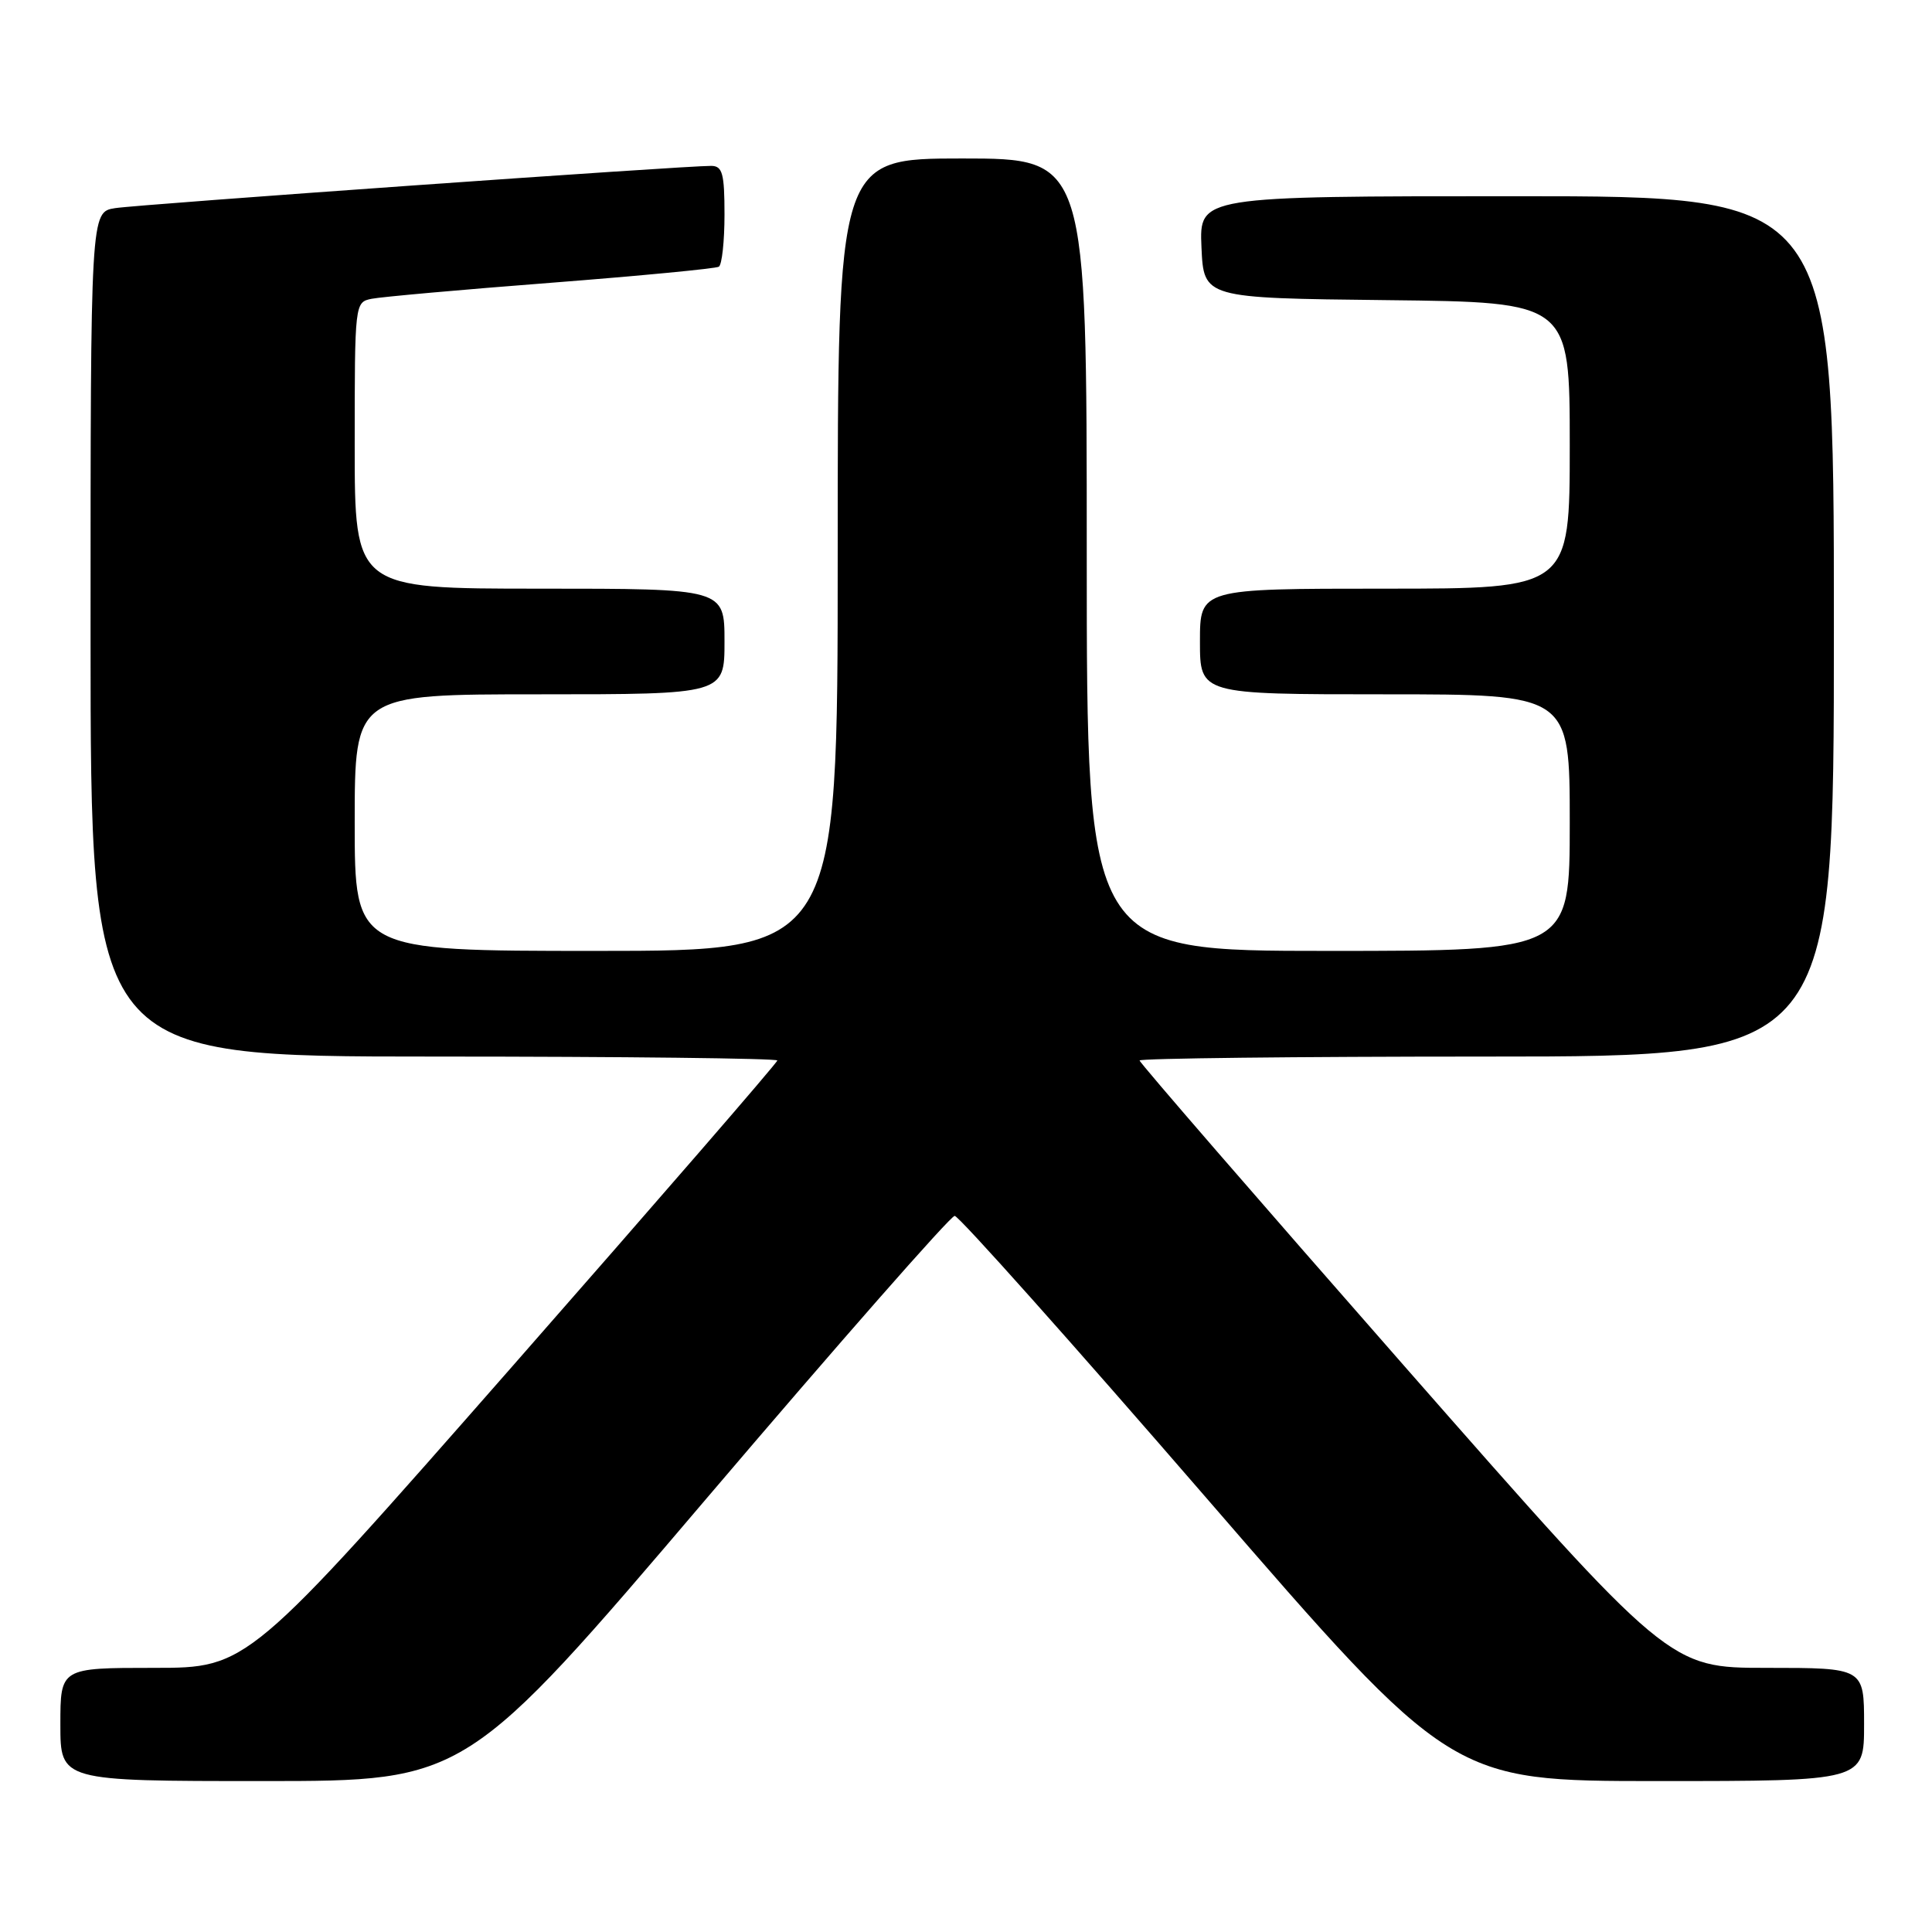 <?xml version="1.0" encoding="UTF-8" standalone="no"?>
<!DOCTYPE svg PUBLIC "-//W3C//DTD SVG 1.1//EN" "http://www.w3.org/Graphics/SVG/1.1/DTD/svg11.dtd" >
<svg xmlns="http://www.w3.org/2000/svg" xmlns:xlink="http://www.w3.org/1999/xlink" version="1.1" viewBox="0 0 256 256">
 <g >
 <path fill="currentColor"
d=" M 93.62 198.55 C 111.15 177.96 125.95 161.11 126.50 161.11 C 127.05 161.11 142.08 177.96 159.91 198.56 C 192.32 236.00 192.32 236.00 219.66 236.00 C 247.00 236.00 247.00 236.00 247.00 228.50 C 247.00 221.00 247.00 221.00 234.09 221.00 C 221.19 221.00 221.19 221.00 186.09 181.02 C 166.79 159.03 151.00 140.81 151.00 140.52 C 151.00 140.24 171.70 140.00 197.00 140.00 C 243.00 140.00 243.00 140.00 243.00 83.00 C 243.00 26.00 243.00 26.00 200.95 26.00 C 158.91 26.00 158.91 26.00 159.20 32.75 C 159.50 39.50 159.50 39.50 183.75 39.77 C 208.00 40.04 208.00 40.04 208.00 59.02 C 208.00 78.00 208.00 78.00 183.50 78.00 C 159.00 78.00 159.00 78.00 159.00 85.00 C 159.00 92.00 159.00 92.00 183.50 92.00 C 208.00 92.00 208.00 92.00 208.00 109.00 C 208.00 126.00 208.00 126.00 176.00 126.00 C 144.00 126.00 144.00 126.00 144.00 73.50 C 144.00 21.00 144.00 21.00 127.50 21.00 C 111.00 21.00 111.00 21.00 111.00 73.50 C 111.00 126.00 111.00 126.00 79.00 126.00 C 47.00 126.00 47.00 126.00 47.00 109.00 C 47.00 92.00 47.00 92.00 71.50 92.00 C 96.00 92.00 96.00 92.00 96.00 85.00 C 96.00 78.00 96.00 78.00 71.50 78.00 C 47.00 78.00 47.00 78.00 47.00 59.02 C 47.00 40.14 47.01 40.04 49.25 39.59 C 50.49 39.34 61.17 38.38 73.00 37.47 C 84.83 36.55 94.84 35.59 95.25 35.34 C 95.66 35.09 96.00 31.98 96.00 28.44 C 96.00 22.98 95.73 22.00 94.25 21.98 C 90.82 21.95 18.44 27.08 15.25 27.58 C 12.00 28.09 12.00 28.09 12.00 84.05 C 12.00 140.00 12.00 140.00 57.50 140.00 C 82.53 140.00 103.00 140.24 103.00 140.52 C 103.00 140.81 87.21 159.03 67.91 181.02 C 32.81 221.00 32.81 221.00 20.41 221.00 C 8.00 221.00 8.00 221.00 8.00 228.50 C 8.00 236.00 8.00 236.00 34.87 236.00 C 61.74 236.00 61.74 236.00 93.62 198.55 Z "/>
</g>
</svg>